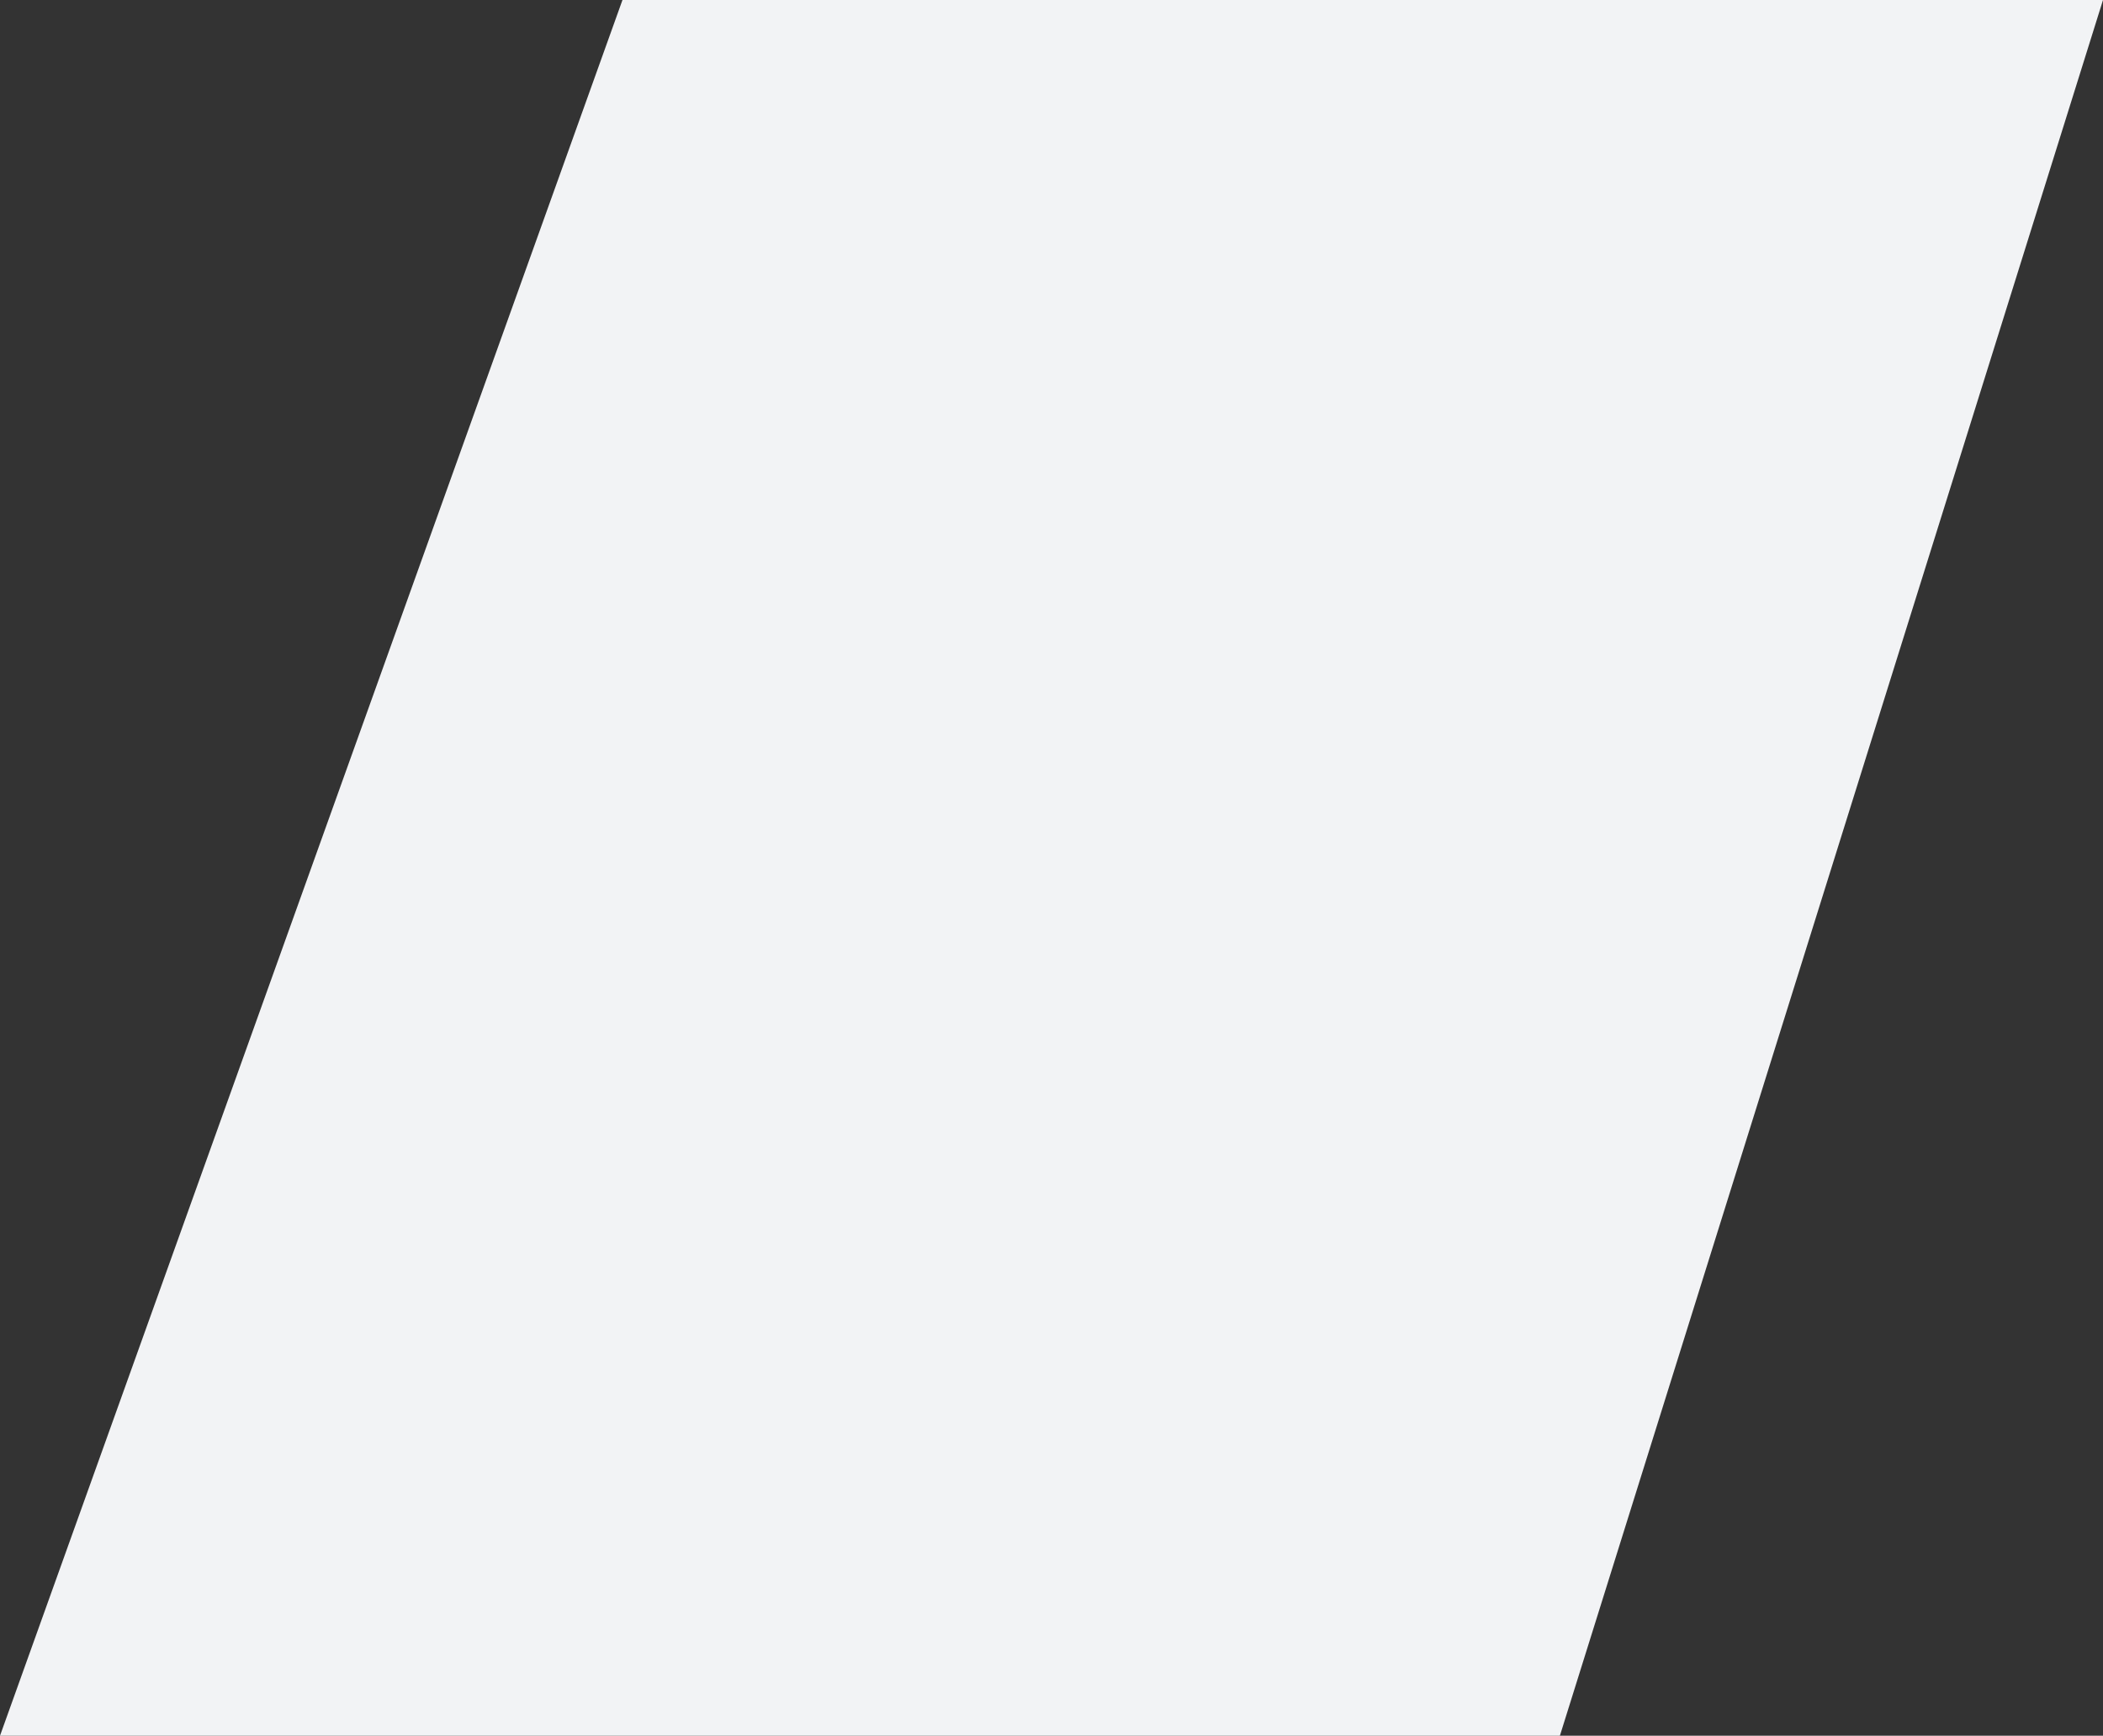 <svg width="848" height="700" viewBox="0 0 848 700" version="1.1" xmlns="http://www.w3.org/2000/svg" xmlns:xlink="http://www.w3.org/1999/xlink" xmlns:figma="http://www.figma.com/figma/ns">
<rect x="0" y="0" width="848" height="700" fill="#333333" stroke="none"/>
<title>gray bg</title>
<desc>Created using Figma</desc>
<g id="Canvas" transform="translate(15052 573)" figma:type="canvas">
<g id="gray bg" style="mix-blend-mode:normal;" figma:type="vector">
<use xlink:href="#path0_fill" transform="translate(-15052 -573)" fill="#F2F3F5" style="mix-blend-mode:normal;"/>
</g>
</g>
<defs>
<path id="path0_fill" d="M 0 700L 251 0L 848 0L 629 700L 0 700Z"/>
</defs>
</svg>
